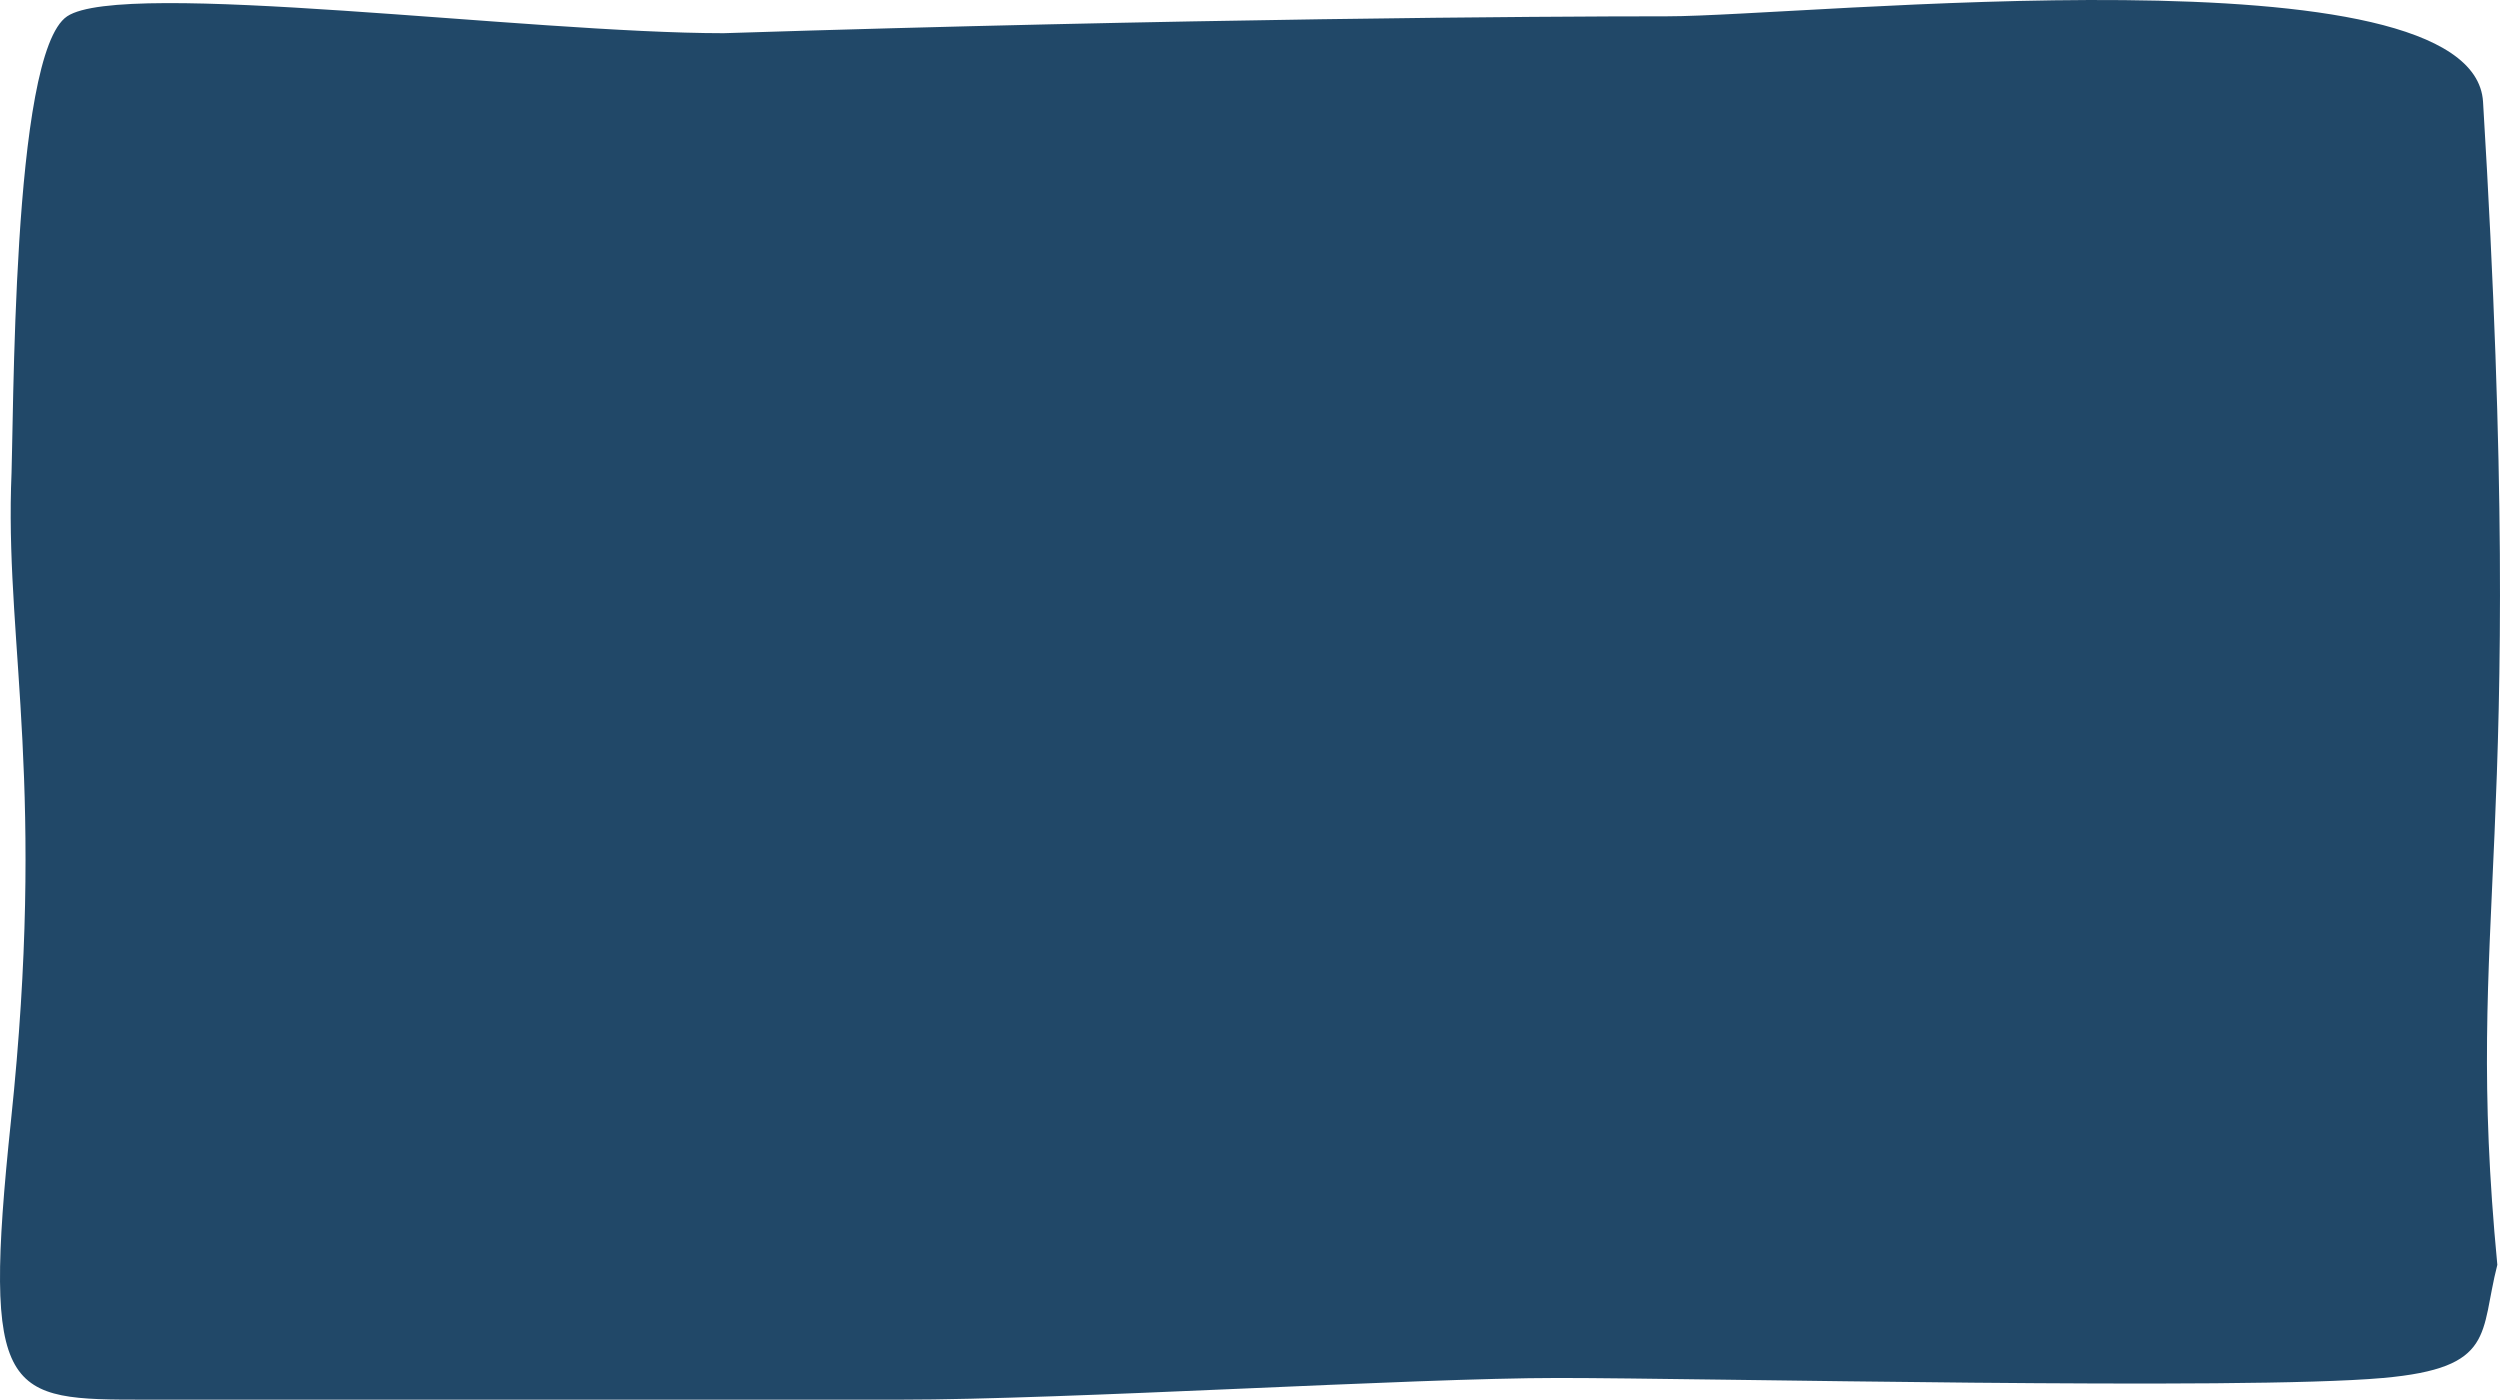 <svg width="593" height="332" viewBox="0 0 593 332" fill="none" xmlns="http://www.w3.org/2000/svg">
<path d="M395.418 3.868C365.315 3.868 280.979 4.396 171.639 7.875C125.443 7.875 29.244 -5.036 15.929 3.868C2.614 12.773 3.367 100.35 2.614 115.759C1.61 154.032 10.841 187.414 2.614 265.717C-4.351 332 1.397 332 34.614 332H213.459C253.378 332 334.967 326.855 369.614 326.855C404.261 326.855 531.735 329.837 565.252 326.855C592.066 324.469 588.193 316.279 592.367 300.014C584.202 214.599 599.901 204.359 588.978 24.147C586.718 -13.132 428.468 3.868 395.418 3.868Z" fill="#214868"/>
</svg>
